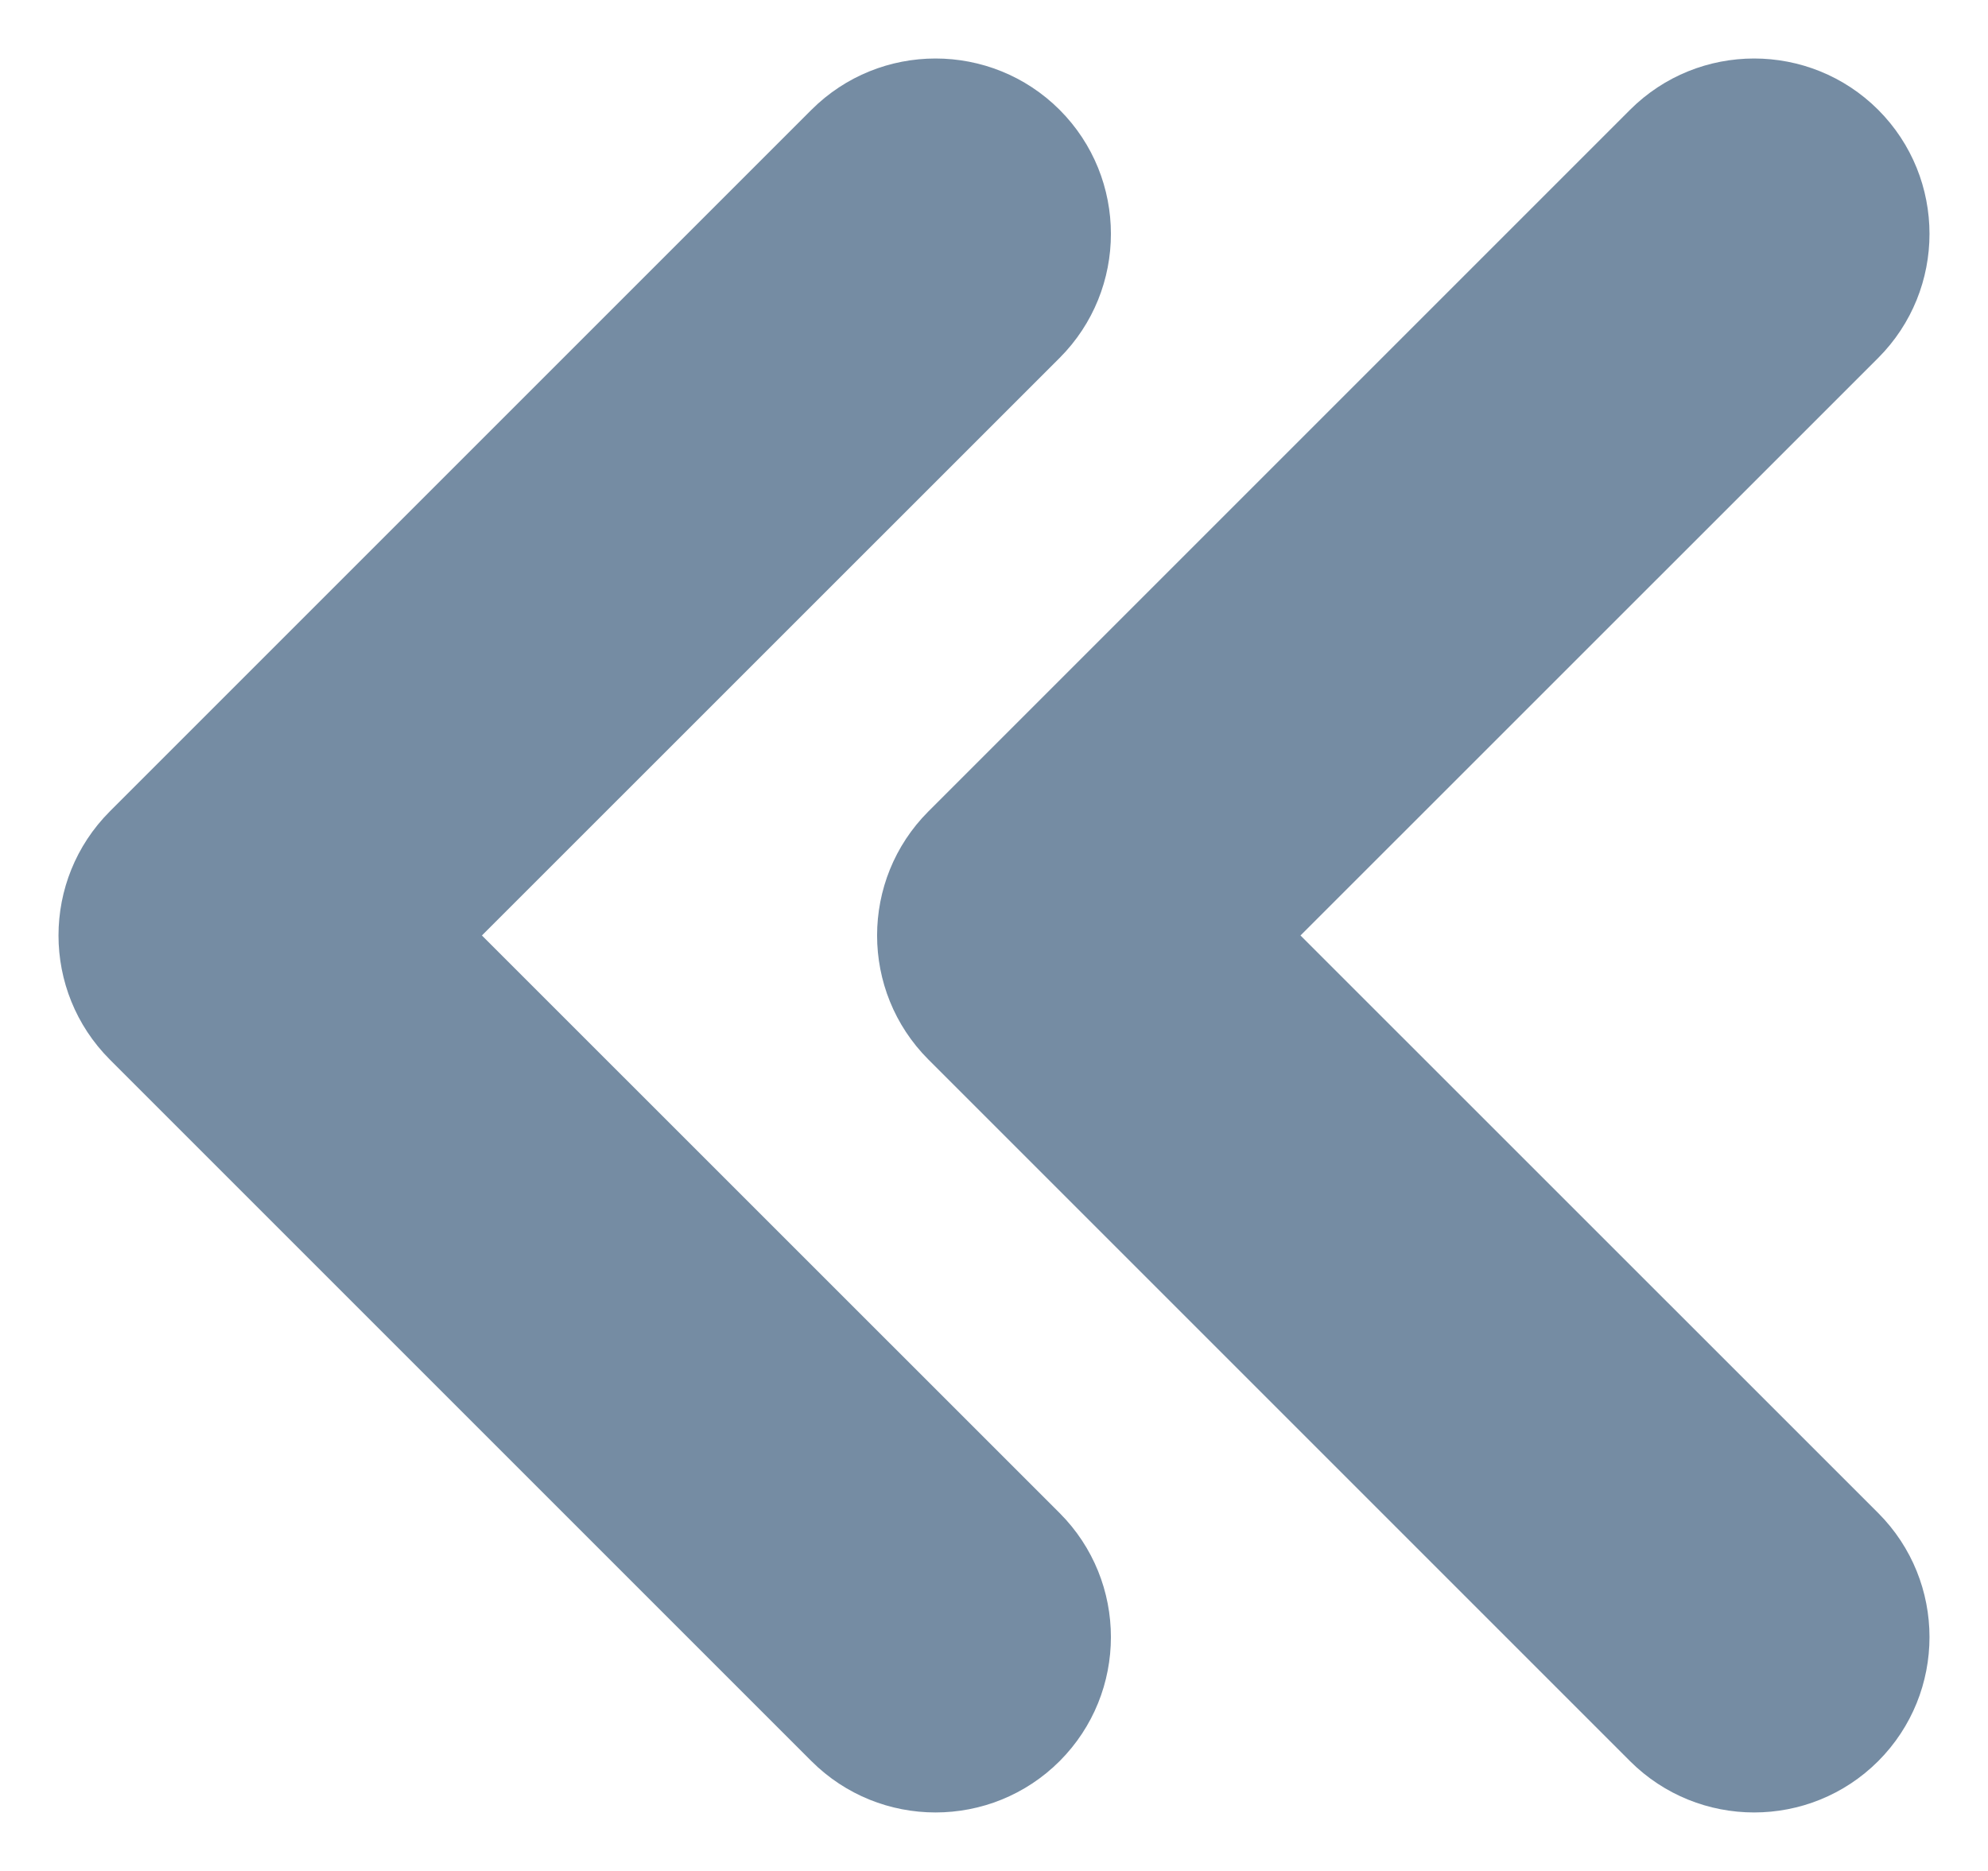 <svg id="meteor-icon-kit__solid-double-chevron-left-s" viewBox="0 0 17 16" fill="none" xmlns="http://www.w3.org/2000/svg"><path fill-rule="evenodd" clip-rule="evenodd" d="M9.061 3.061L4.121 8L9.061 12.939C9.646 13.525 9.646 14.475 9.061 15.061C8.475 15.646 7.525 15.646 6.939 15.061L0.939 9.061C0.354 8.475 0.354 7.525 0.939 6.939L6.939 0.939C7.525 0.354 8.475 0.354 9.061 0.939C9.646 1.525 9.646 2.475 9.061 3.061zM11.121 8L16.061 12.939C16.646 13.525 16.646 14.475 16.061 15.061C15.475 15.646 14.525 15.646 13.939 15.061L7.939 9.061C7.354 8.475 7.354 7.525 7.939 6.939L13.939 0.939C14.525 0.354 15.475 0.354 16.061 0.939C16.646 1.525 16.646 2.475 16.061 3.061L11.121 8z" fill="#758CA3"/></svg>
